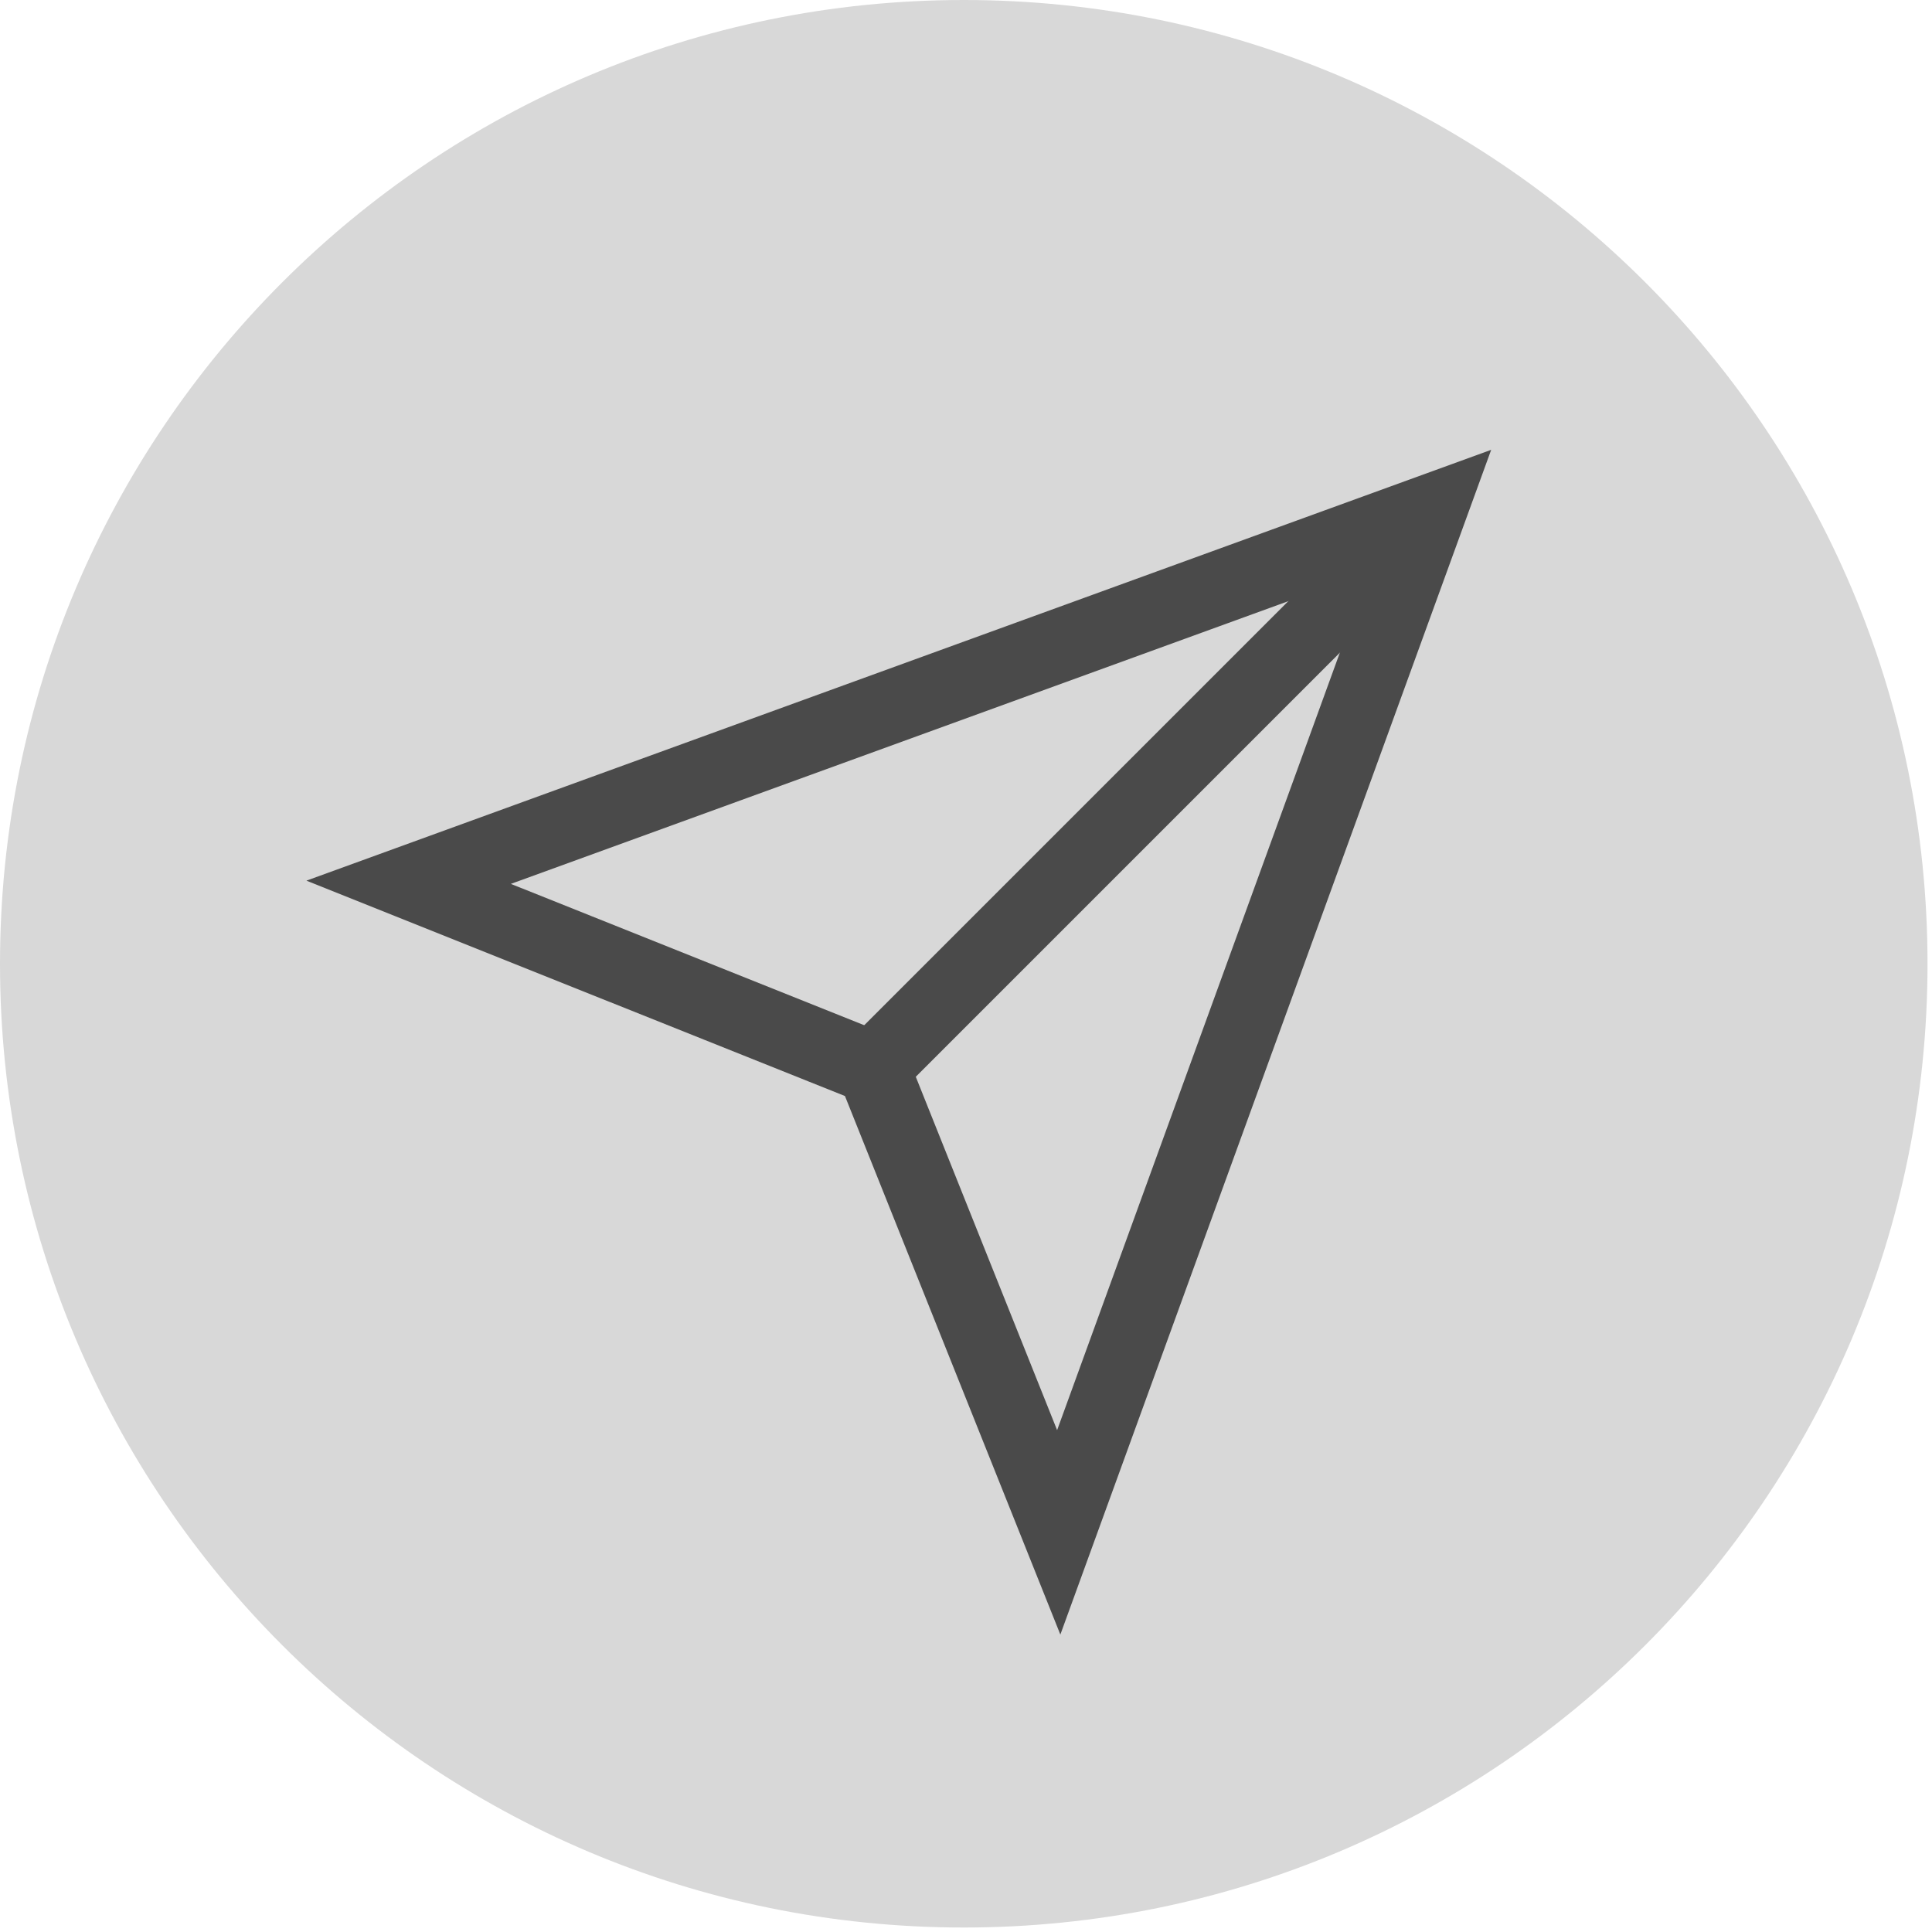 <?xml version="1.0" encoding="UTF-8" standalone="no"?>
<svg width="53px" height="53px" viewBox="0 0 53 53" version="1.1" xmlns="http://www.w3.org/2000/svg" xmlns:xlink="http://www.w3.org/1999/xlink">
    <!-- Generator: Sketch 39.1 (31720) - http://www.bohemiancoding.com/sketch -->
    <title>SEND INVOICE GREY NEW</title>
    <desc>Created with Sketch.</desc>
    <defs></defs>
    <g id="Button-States" stroke="none" stroke-width="1" fill="none" fill-rule="evenodd">
        <g id="INVOICE-OVERVIEW-NEW" transform="translate(-455, -68)">
            <g id="SEND-INVOICE-GREY-NEW" transform="translate(455, 68)">
                <g id="SEND-INVOICE-GREY">
                    <g id="Paper-plane">
                        <path d="M26.439,52.877 C41.04,52.877 52.877,41.04 52.877,26.439 C52.877,11.837 41.04,0 26.439,0 C11.837,0 0,11.837 0,26.439 C0,41.04 11.837,52.877 26.439,52.877 Z" id="Oval-93" fill="#D8D8D8"></path>
                        <g transform="translate(11.21, 14.012)" stroke-width="2" stroke="#4A4A4A">
                            <polygon id="Path-773" fill="#D8D8D8" points="0 10.191 28.025 0 17.834 28.025 12.739 15.286"></polygon>
                            <path d="M12.739,15.286 L28.025,0" id="Path-774"></path>
                        </g>
                    </g>
                </g>
            </g>
        </g>
    </g>
</svg>
